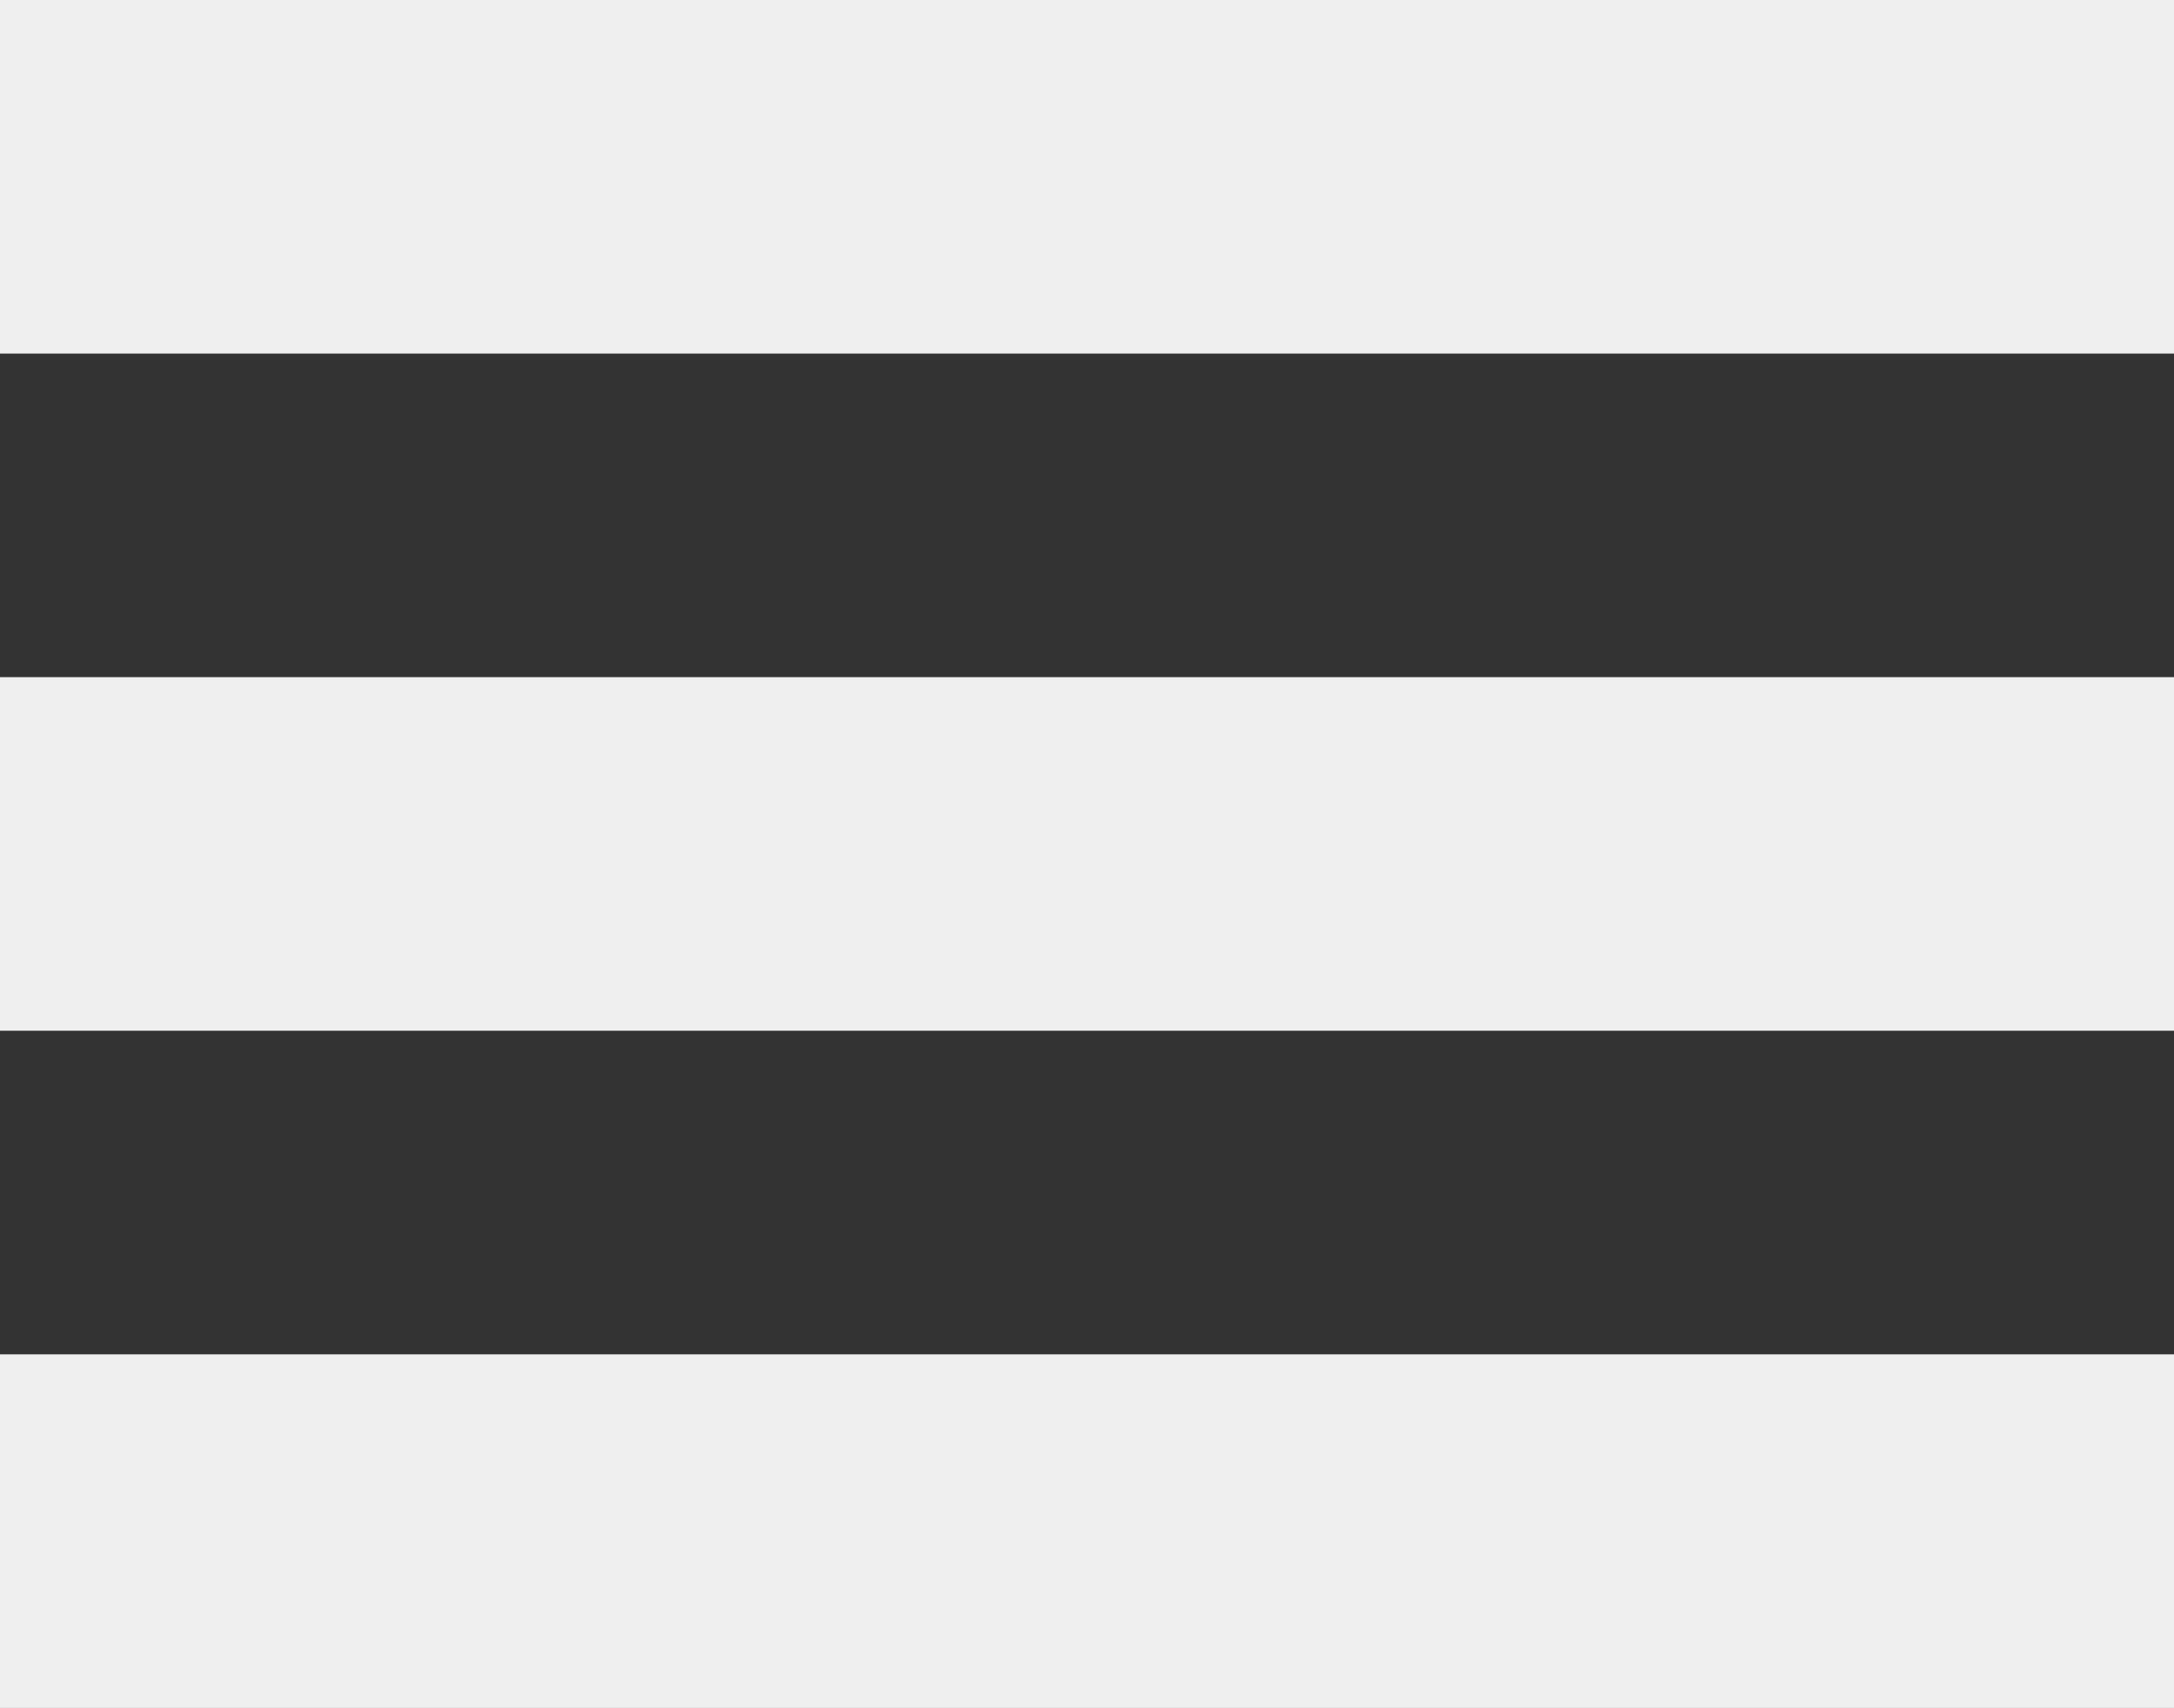 <svg xmlns="http://www.w3.org/2000/svg" width="58.968" height="46.323" viewBox="0 0 58.968 46.323" fill="#fff" >
  <rect x="0" y="0" width="58.968" height="46.323" fill="#333333" stroke="none"/>
  <g id="Hamburger" transform="translate(-1721.032 -133.815)">
    <rect id="Rectangle_39" data-name="Rectangle 39" width="58.968" height="9.59" transform="translate(1721.032 133.815)" opacity="0.919"/>
    <rect id="Rectangle_40" data-name="Rectangle 40" width="58.968" height="9.59" transform="translate(1721.032 152.181)"  opacity="0.919"/>
    <rect id="Rectangle_41" data-name="Rectangle 41" width="58.968" height="9.59" transform="translate(1721.032 170.548)" opacity="0.919"/>
  </g>
</svg>
